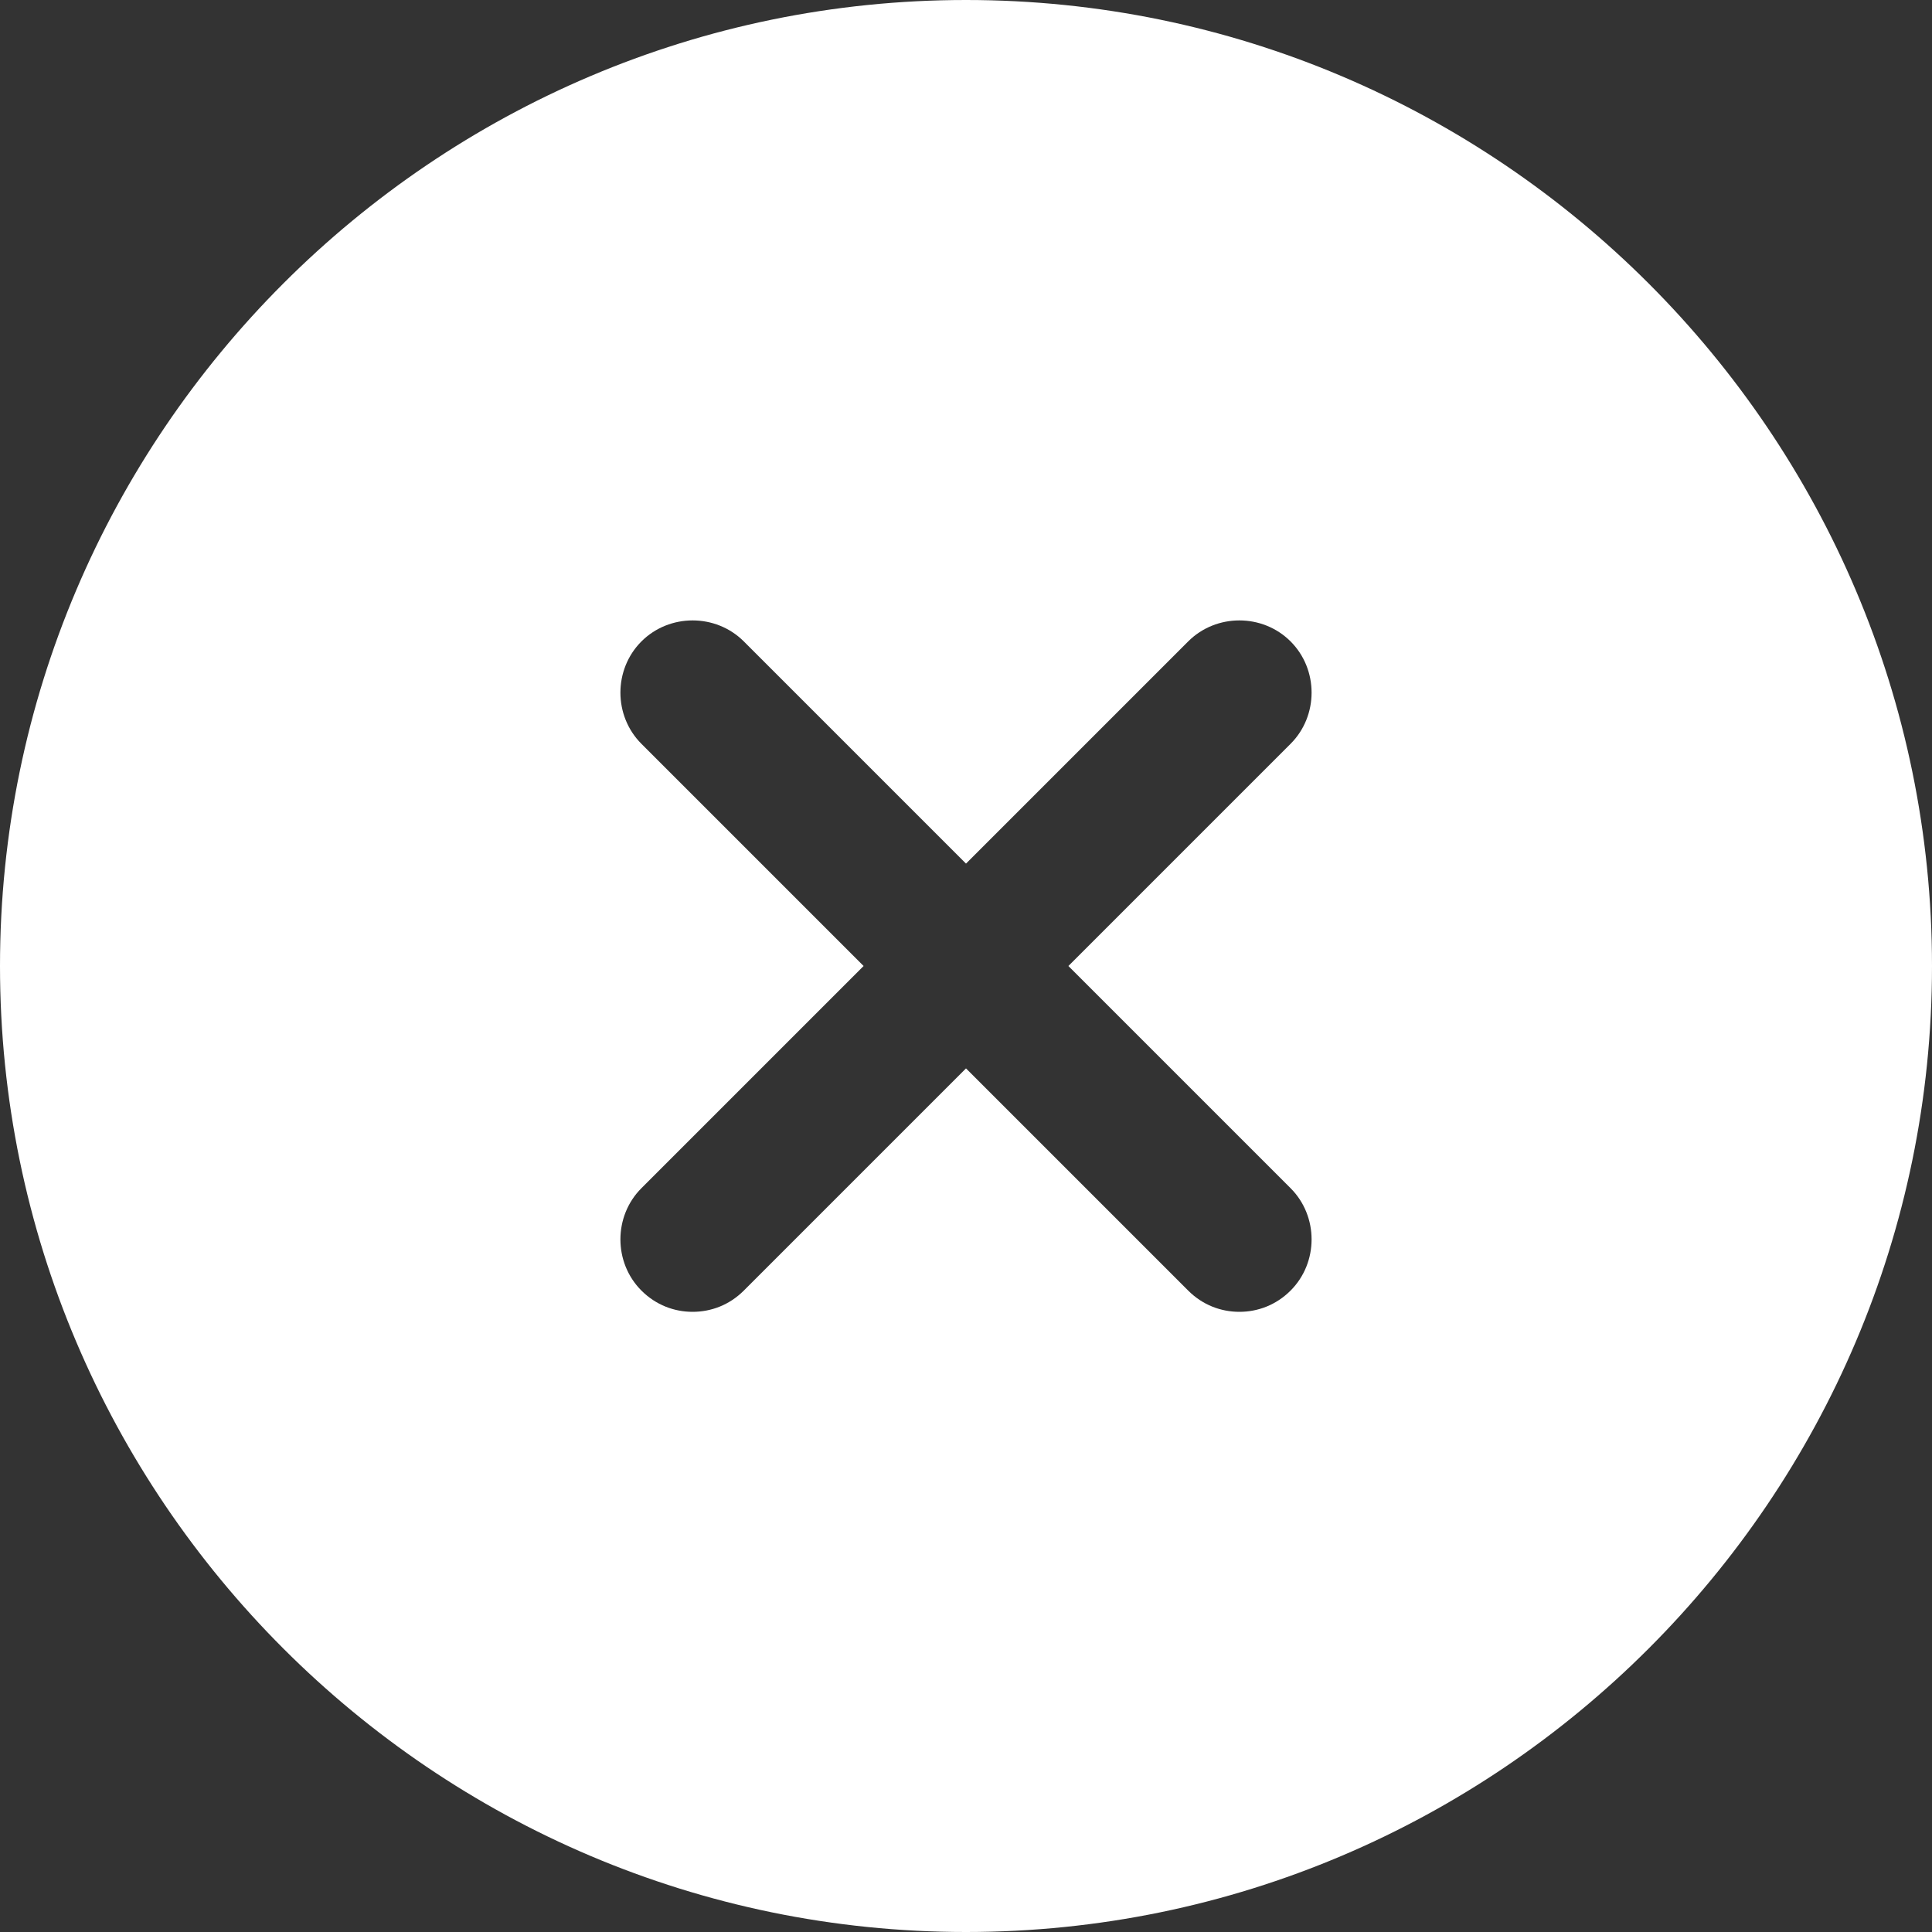<svg width="32" height="32" viewBox="0 0 32 32" fill="none" xmlns="http://www.w3.org/2000/svg">
<rect x="0" y="0" width="32" height="32" fill="#333333" stroke="none"/>
<path d="M16 0C7.184 0 0 7.184 0 16C0 24.816 7.184 32 16 32C24.816 32 32 24.816 32 16C32 7.184 24.816 0 16 0ZM21.376 19.68C21.84 20.144 21.84 20.912 21.376 21.376C21.136 21.616 20.832 21.728 20.528 21.728C20.224 21.728 19.92 21.616 19.68 21.376L16 17.696L12.32 21.376C12.08 21.616 11.776 21.728 11.472 21.728C11.168 21.728 10.864 21.616 10.624 21.376C10.16 20.912 10.16 20.144 10.624 19.68L14.304 16L10.624 12.32C10.16 11.856 10.16 11.088 10.624 10.624C11.088 10.16 11.856 10.16 12.32 10.624L16 14.304L19.68 10.624C20.144 10.16 20.912 10.16 21.376 10.624C21.84 11.088 21.84 11.856 21.376 12.32L17.696 16L21.376 19.68Z" fill="white"/>
</svg>

